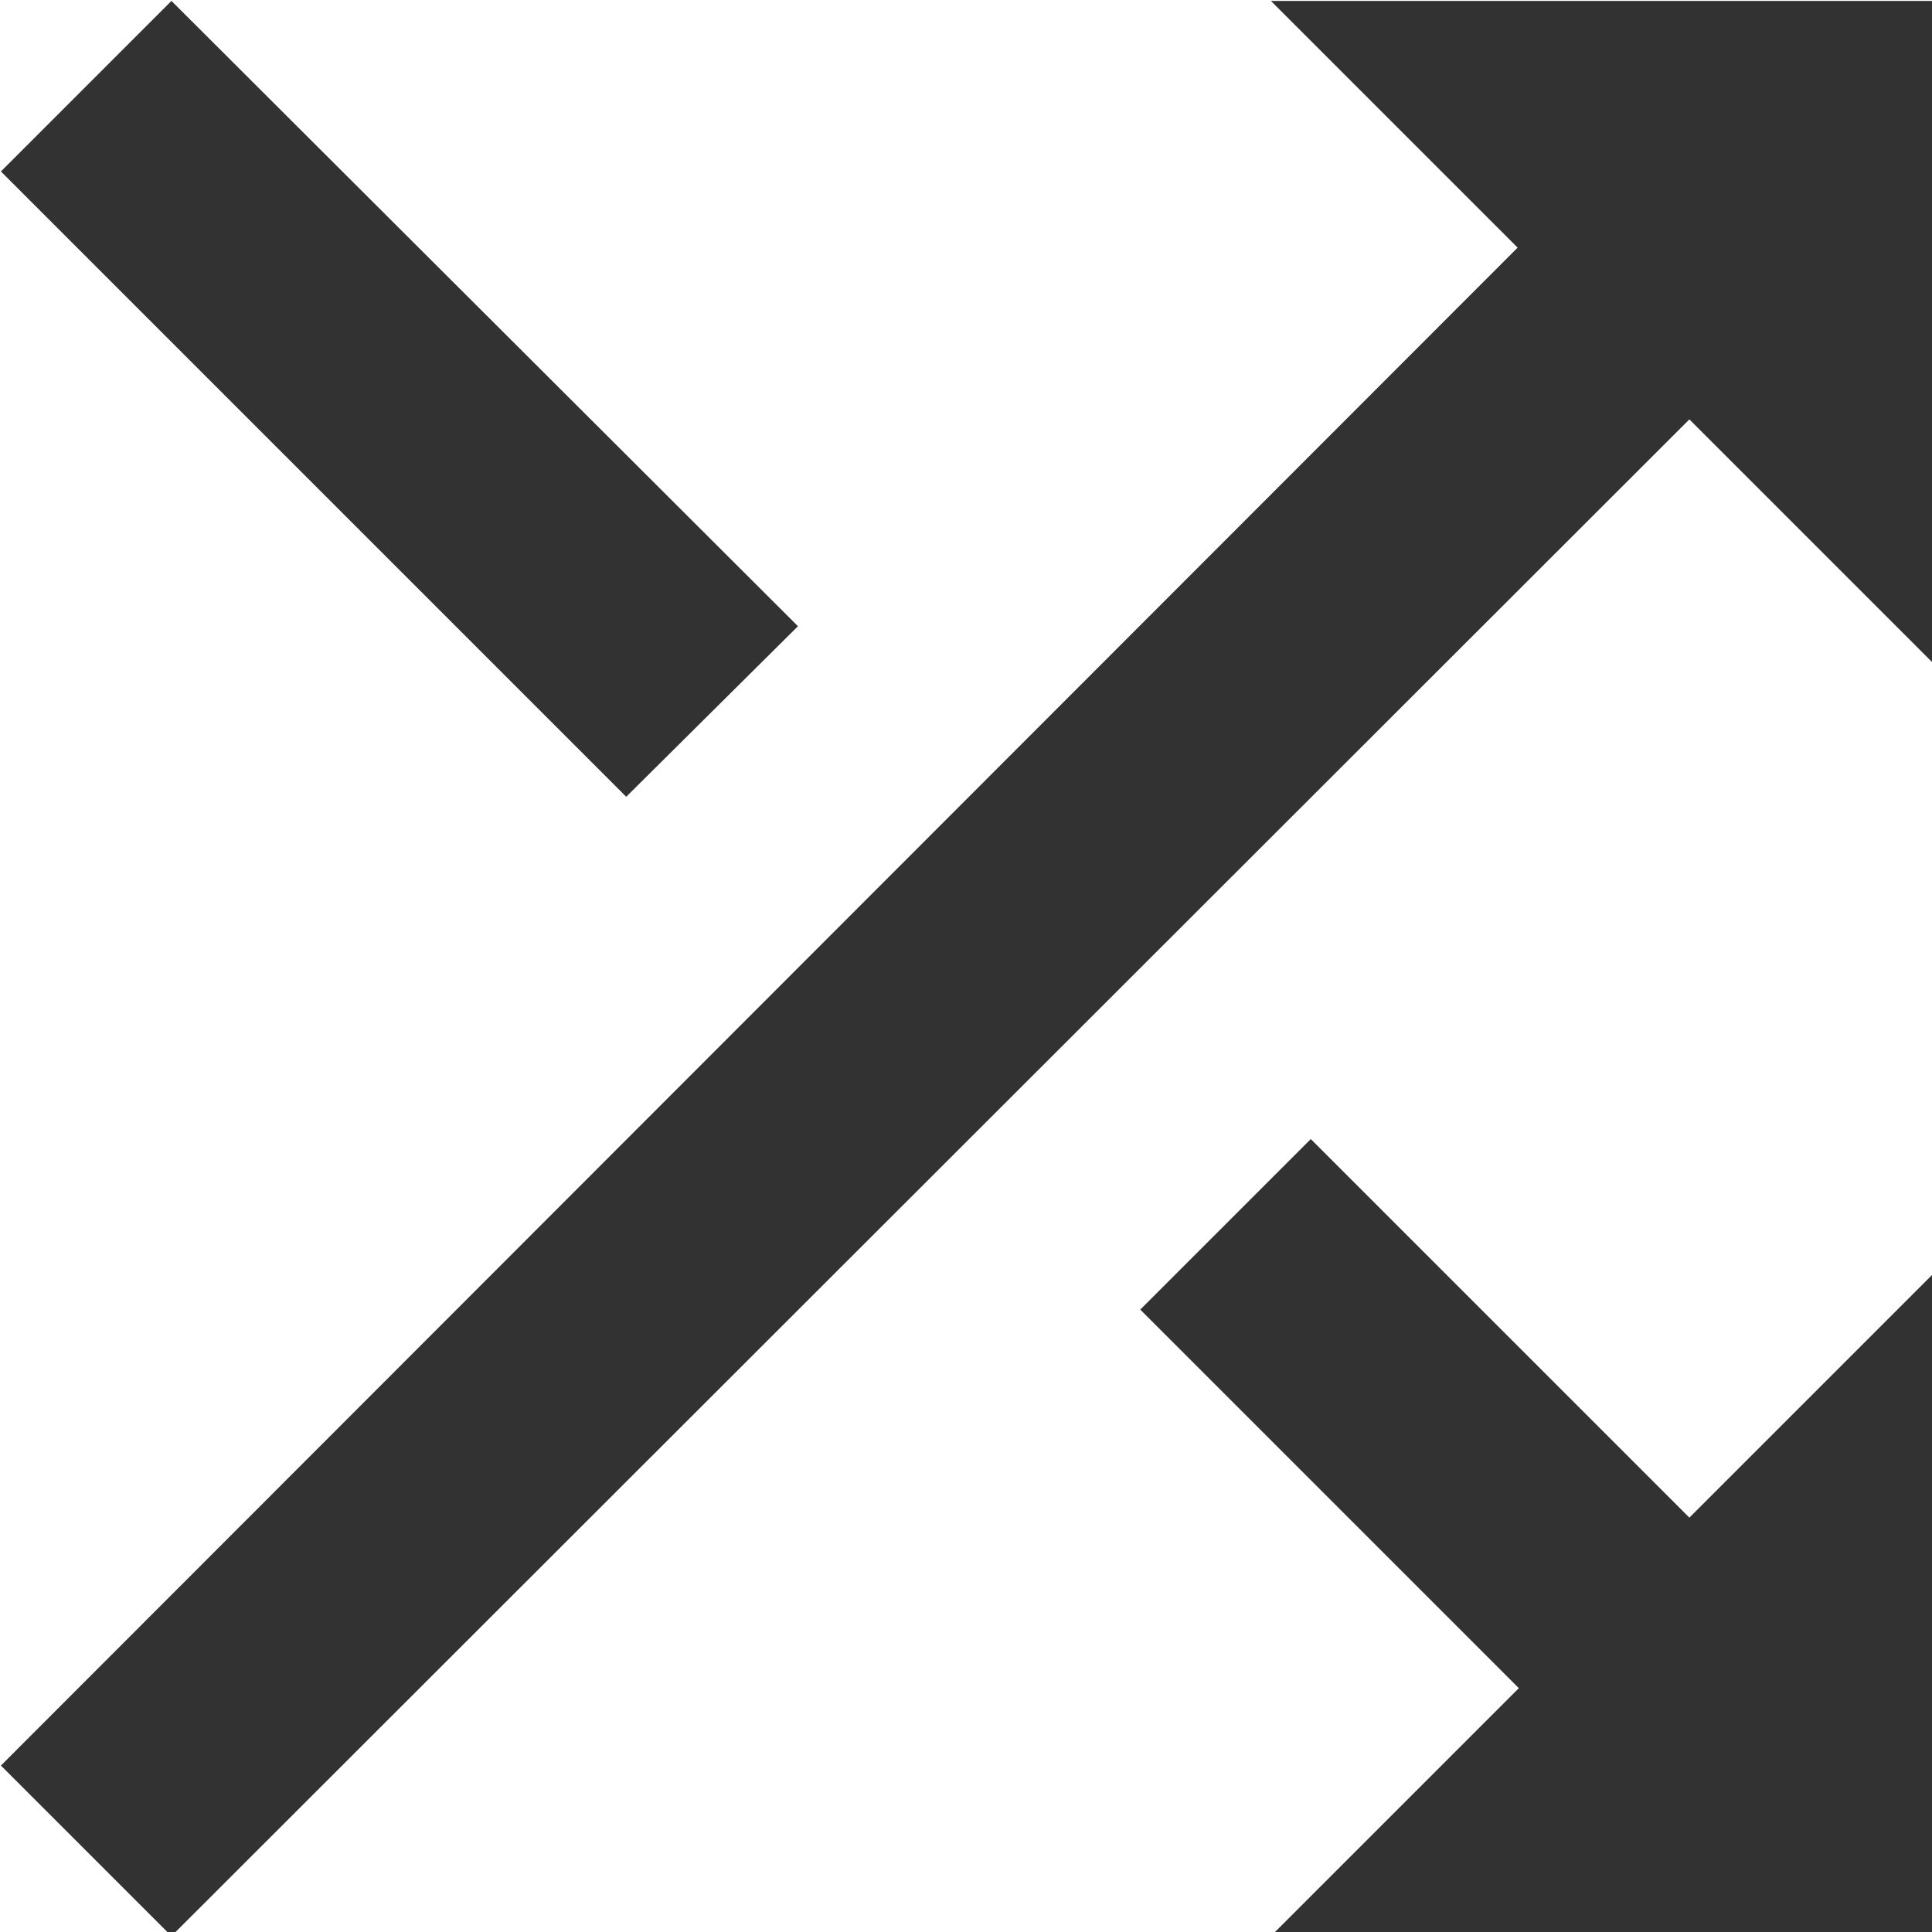 <?xml version="1.0" encoding="UTF-8" standalone="no"?>
<!-- Created with Inkscape (http://www.inkscape.org/) -->

<svg
   id="svg1100"
   version="1.1"
   viewBox="0 0 4.233 4.233"
   height="4.233mm"
   width="4.233mm"
   xmlns="http://www.w3.org/2000/svg"
   xmlns:svg="http://www.w3.org/2000/svg">
  <defs
     id="defs1097" />
  <g
     id="New_Layer_1652808876.6899462"
     style="display:inline"
     transform="translate(-20.871,-301.982)">
    <path
       fill="#323232"
       d="M 10.59,9.17 5.41,4 4,5.41 9.17,10.58 Z M 14.5,4 16.54,6.04 4,18.59 5.41,20 17.96,7.46 20,9.5 V 4 Z m 0.33,9.41 -1.41,1.41 3.13,3.13 L 14.5,20 H 20 v -5.5 l -2.04,2.04 z"
       id="path11775"
       transform="matrix(0.265,0,0,0.265,19.813,300.924)" />
  </g>
</svg>
